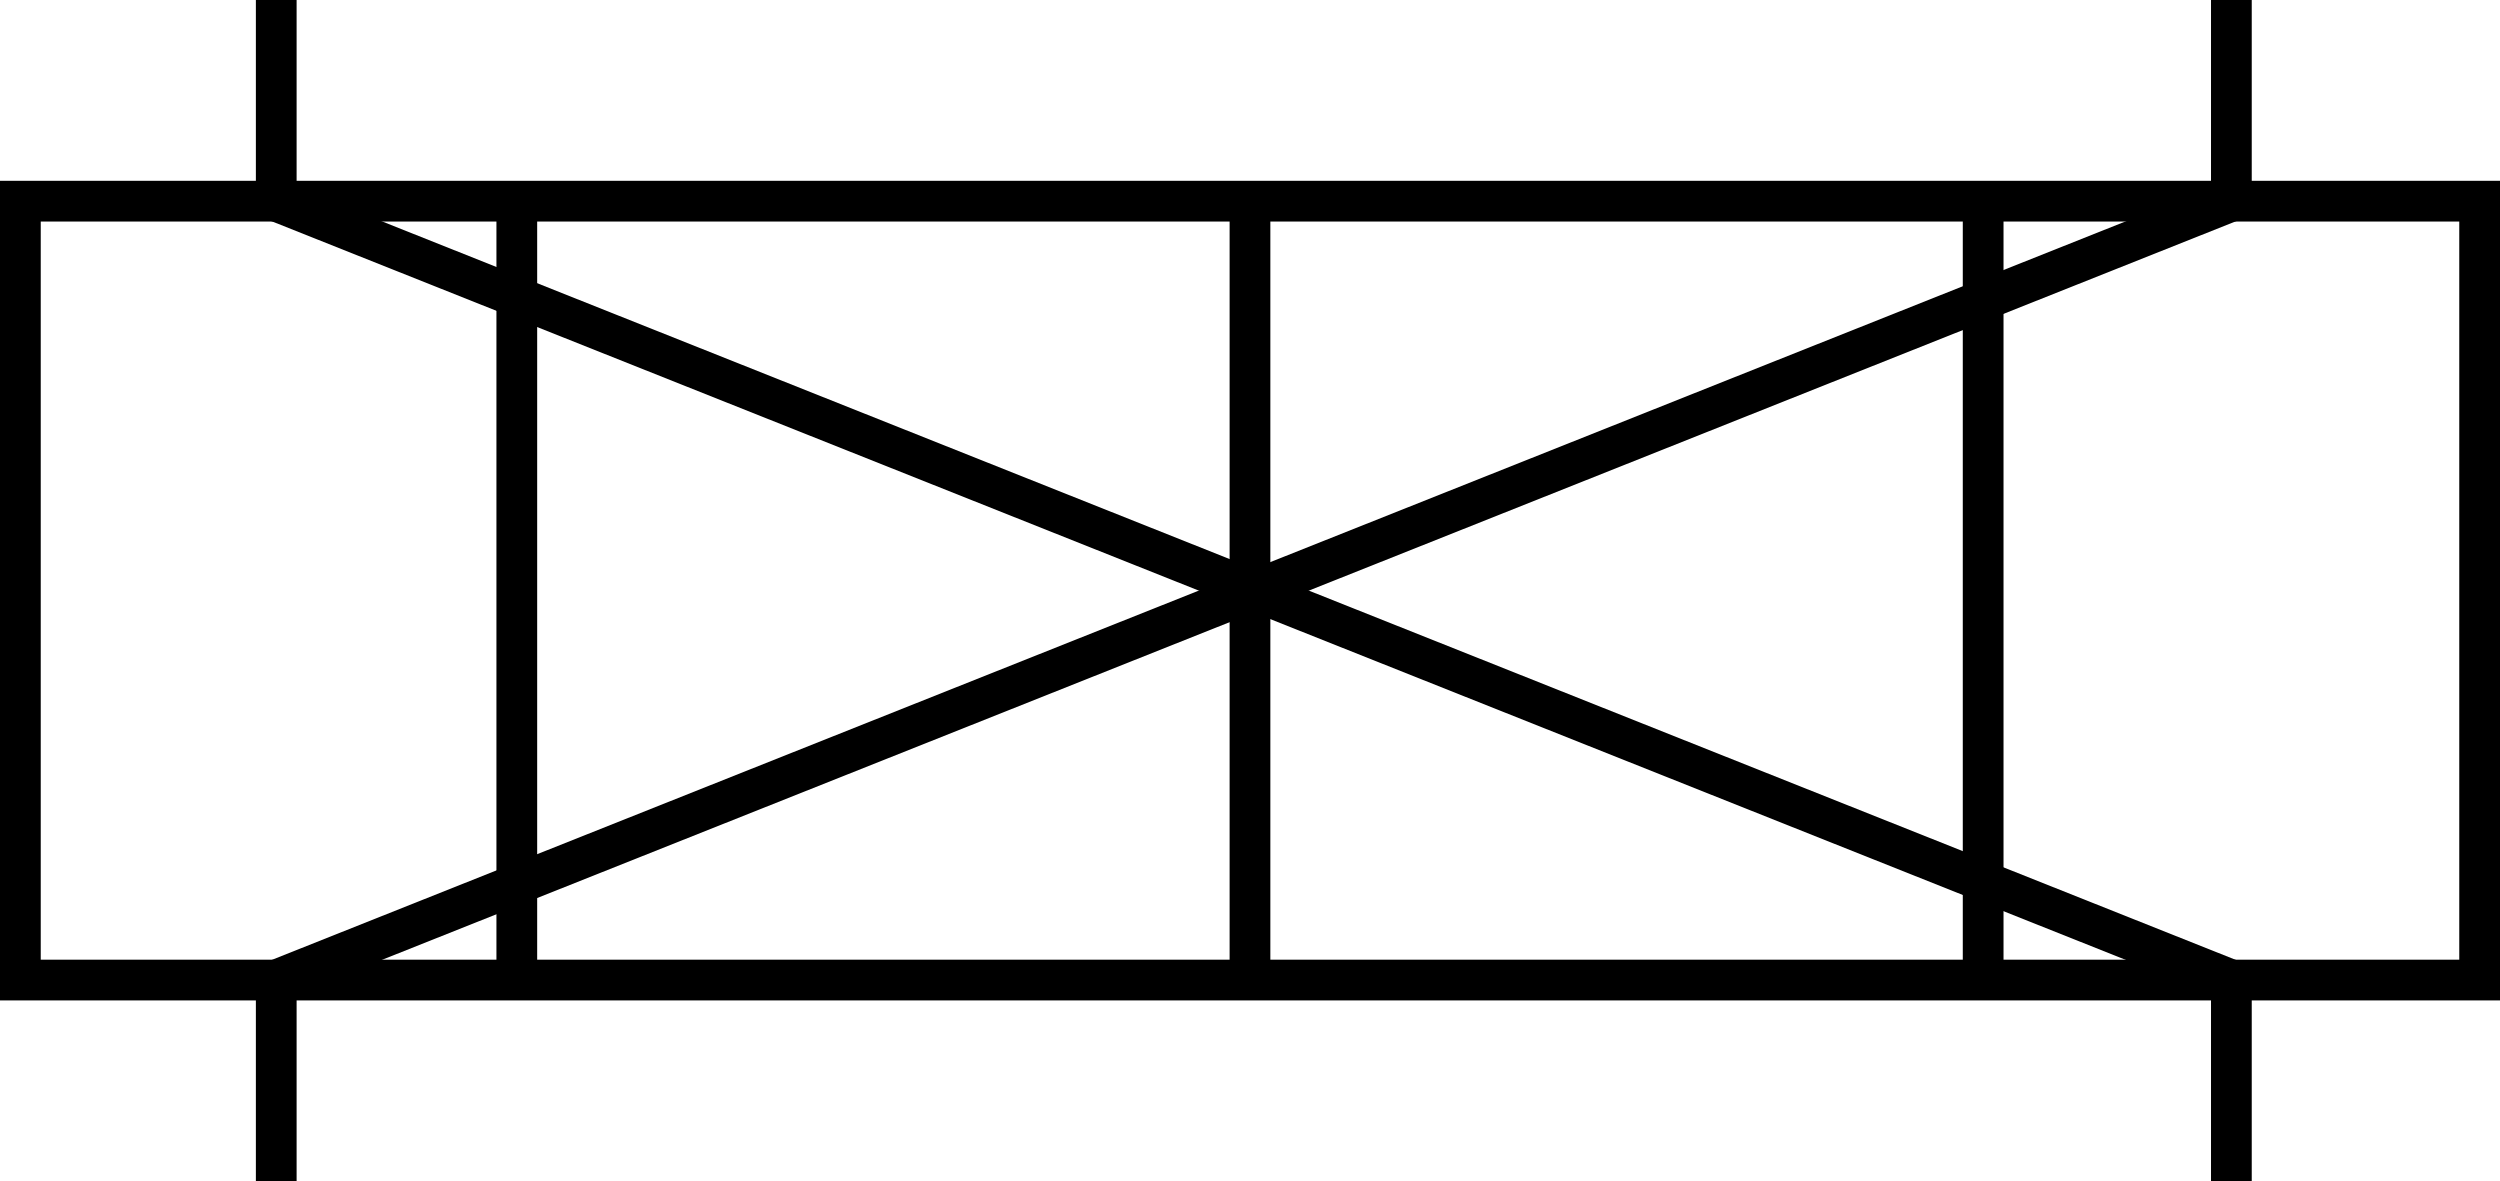 <?xml version="1.0" encoding="utf-8"?>
<!-- Generator: Adobe Illustrator 21.0.0, SVG Export Plug-In . SVG Version: 6.00 Build 0)  -->
<svg version="1.1" xmlns="http://www.w3.org/2000/svg" xmlns:xlink="http://www.w3.org/1999/xlink" x="0px" y="0px"
	 viewBox="0 0 61.377 29" style="enable-background:new 0 0 61.377 29;" xml:space="preserve">
<style type="text/css">
	.st0{fill:none;stroke:#000000;stroke-miterlimit:10;}
</style>
<g id="Layer_1">
	<g>
		<rect x="0.5" y="4.939" class="st0" width="60.377" height="19.122"/>
		<g>
			<line class="st0" x1="12.688" y1="4.939" x2="12.688" y2="24.061"/>
			<line class="st0" x1="30.688" y1="4.939" x2="30.688" y2="24.061"/>
			<line class="st0" x1="48.688" y1="4.939" x2="48.688" y2="24.061"/>
		</g>
		<polyline class="st0" points="6.782,0 6.782,4.939 54.782,24.061 54.782,29 		"/>
		<polyline class="st0" points="54.782,0 54.782,4.939 6.782,24.061 6.782,29 		"/>
	</g>
</g>
<g id="Layer_2">
</g>
<g id="Layer_3">
</g>
</svg>
